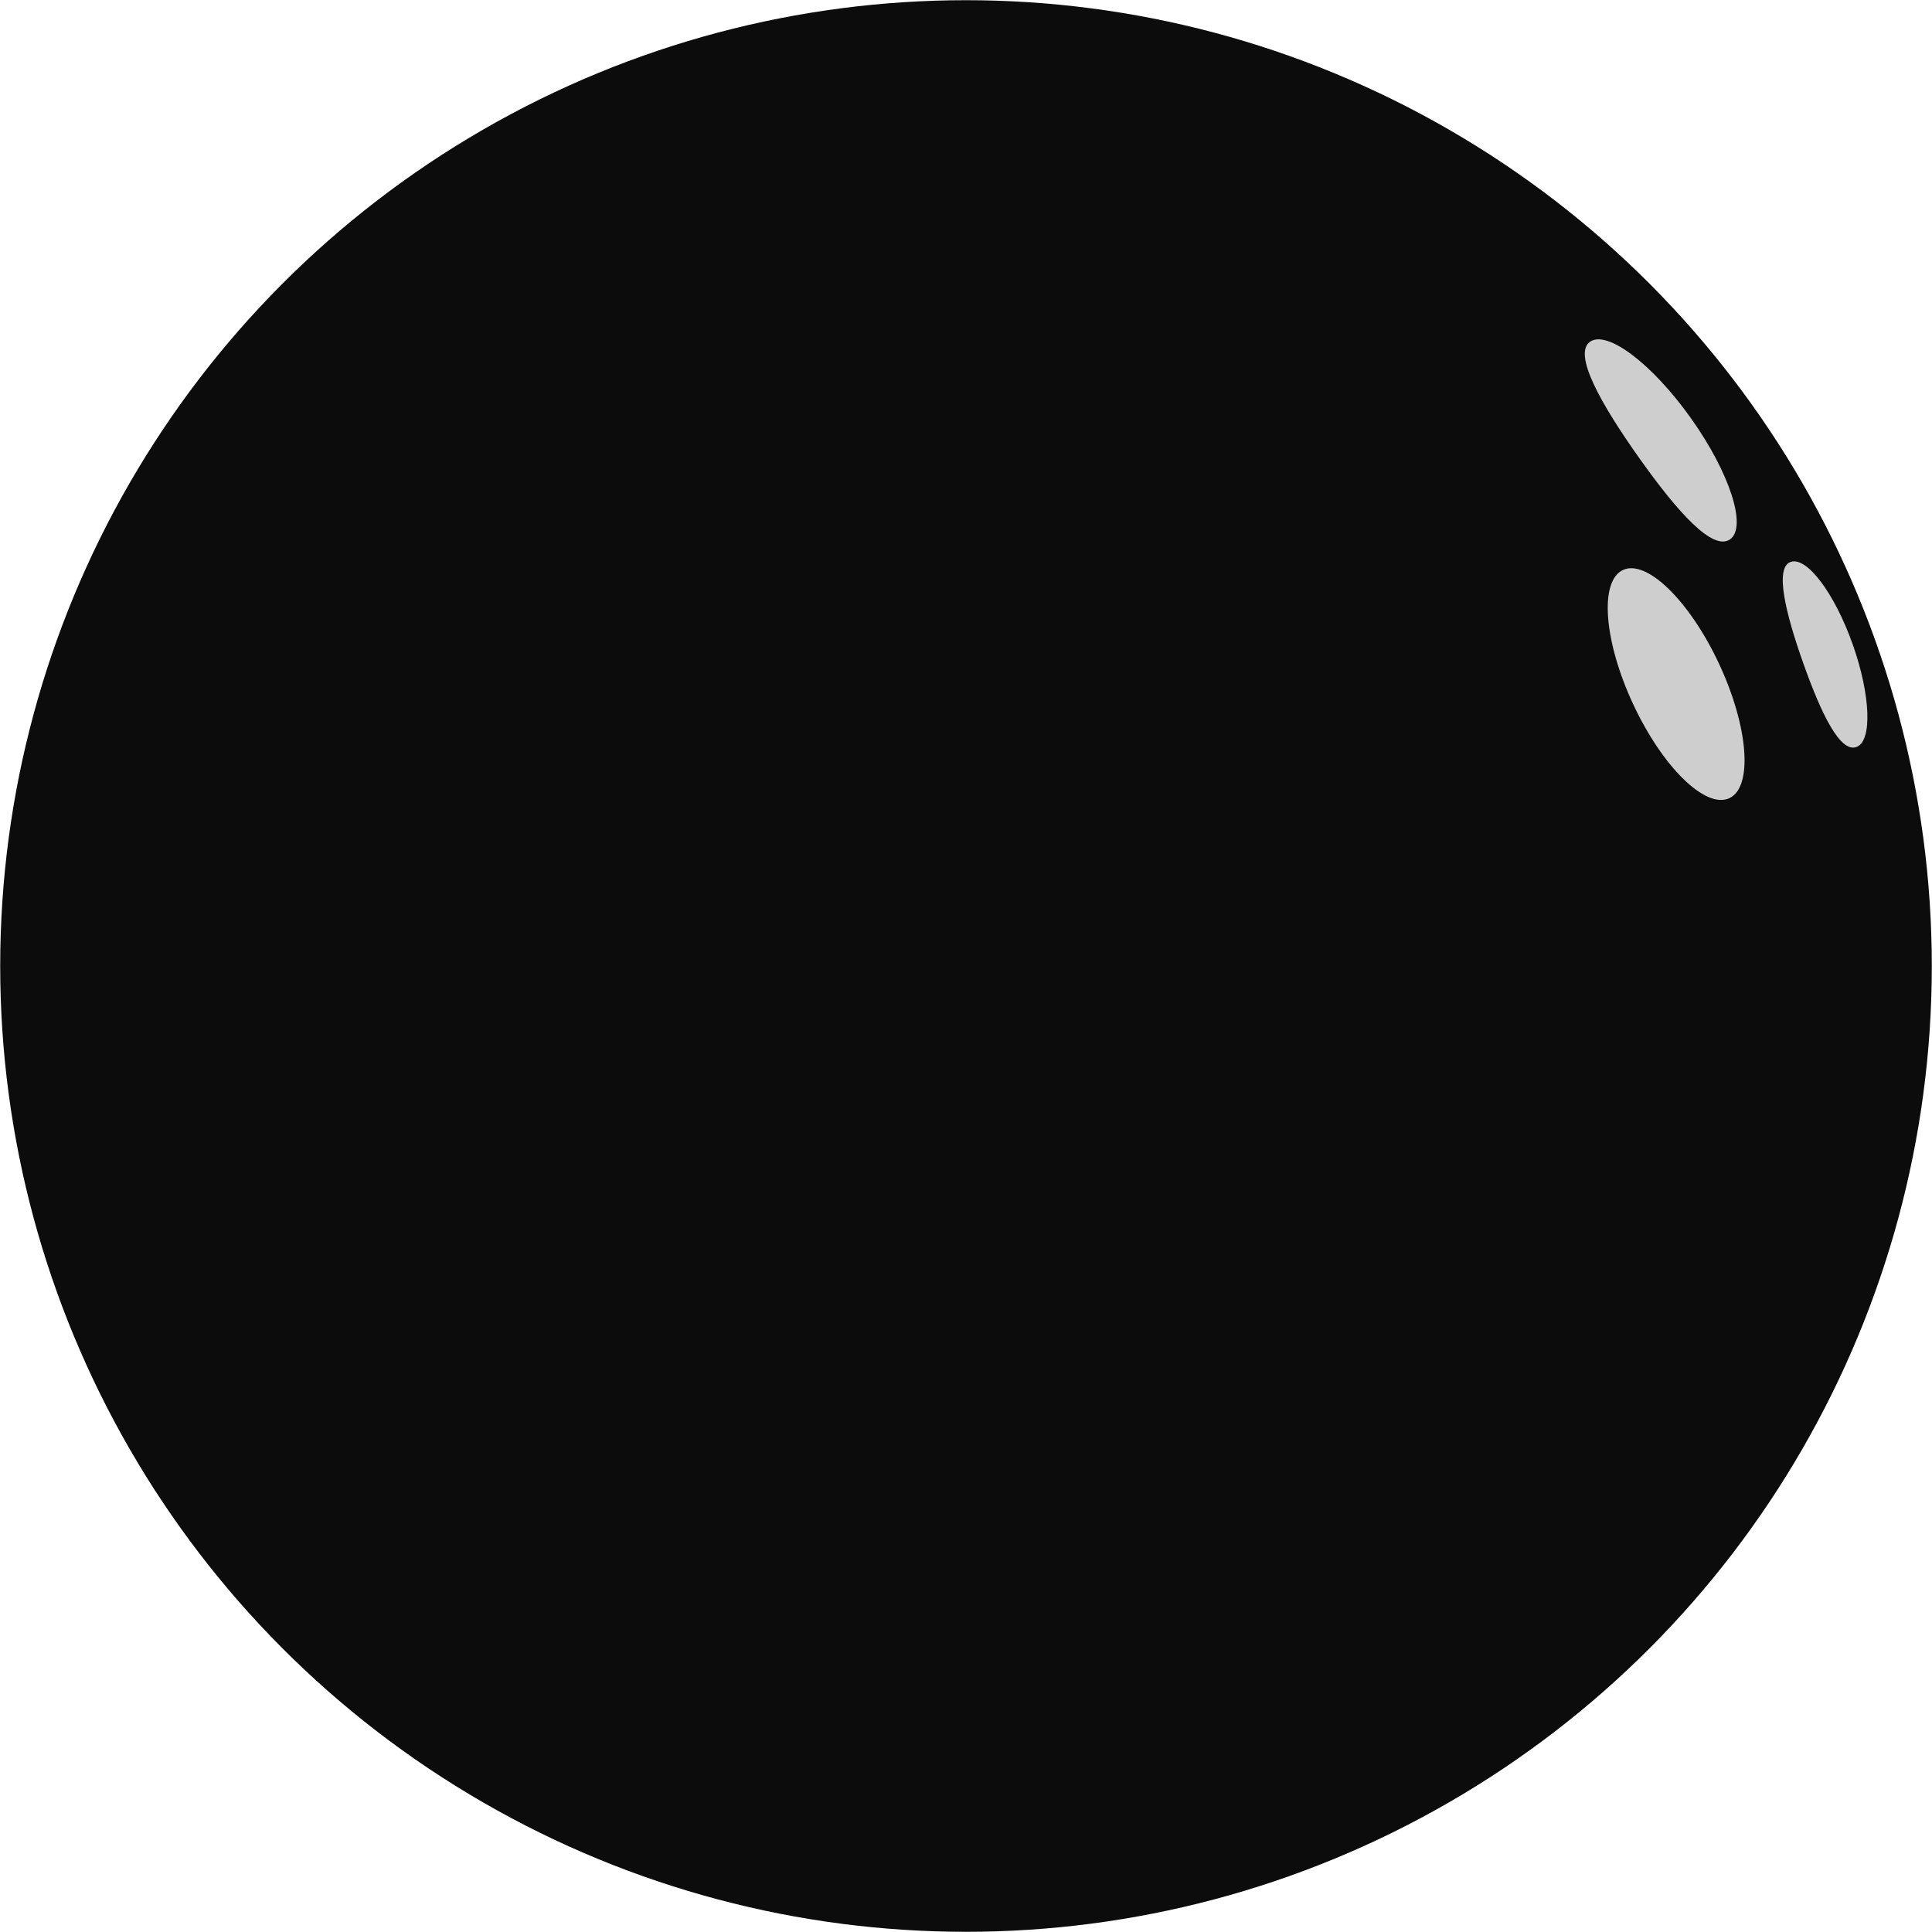<svg id="Capa_1" data-name="Capa 1" xmlns="http://www.w3.org/2000/svg" viewBox="0 0 477.839 477.839"><defs><style>.cls-1{fill:#0c0c0c;}.cls-2{fill:#cecece;}</style></defs><circle class="cls-1" cx="238.92" cy="238.92" r="238.871"/><path class="cls-2" d="M423.528,154.893c-9.572-13.488-16.448-25.763-12.202-28.776s15.447,5.479,25.019,18.967,13.89,26.865,9.644,29.878S433.1,168.381,423.528,154.893Z" transform="translate(-18.08 -41.58)"/><path class="cls-2" d="M464.117,205.718c-4.489-12.641-7.142-23.74-3.163-25.153s10.844,7.689,15.333,20.331,4.902,24.035.923,25.448S468.606,218.36,464.117,205.718Z" transform="translate(-18.08 -41.58)"/><ellipse class="cls-2" cx="432.641" cy="210.775" rx="11.737" ry="31.136" transform="translate(-66.623 160.993) rotate(-24.998)"/></svg>